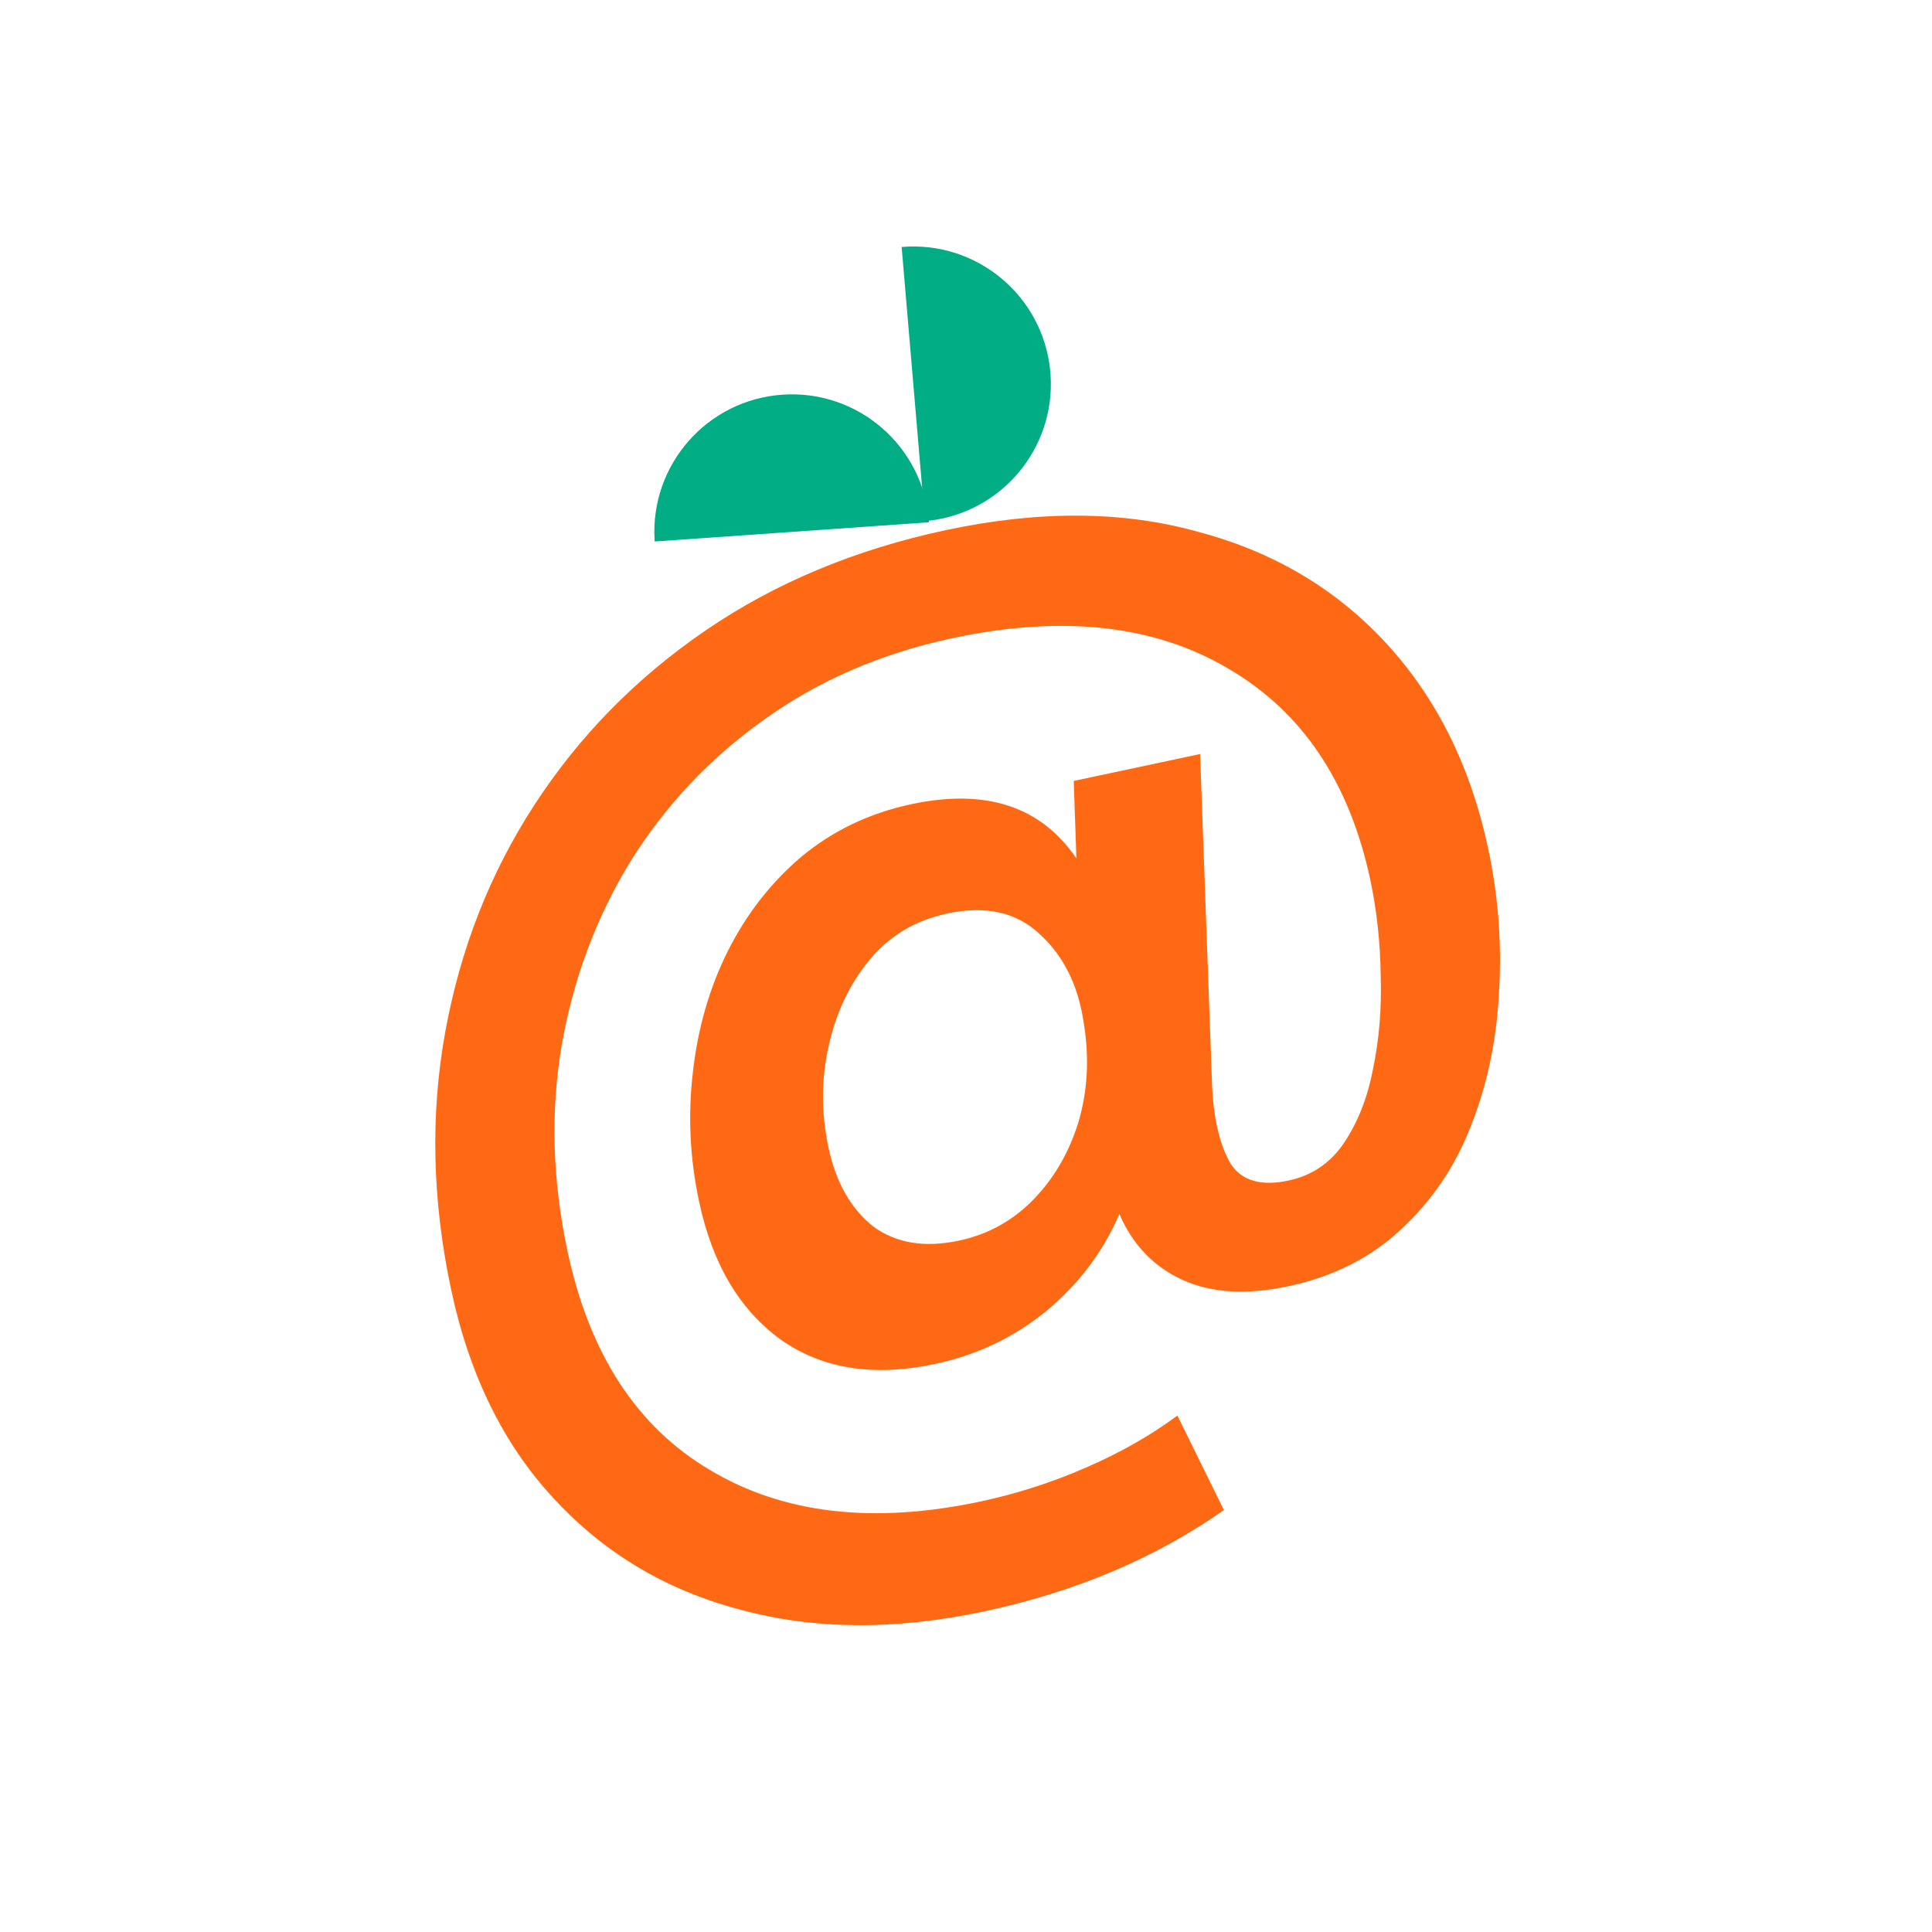 <svg width="158" height="158" viewBox="0 0 158 158" fill="none" xmlns="http://www.w3.org/2000/svg">
<path d="M80.459 131.787C73.176 133.337 66.511 133.281 60.465 131.619C54.432 130.022 49.362 126.986 45.255 122.511C41.161 118.101 38.374 112.419 36.894 105.464C35.343 98.181 35.184 91.151 36.416 84.373C37.649 77.595 40.072 71.421 43.688 65.85C47.354 60.2 52.032 55.432 57.721 51.546C63.409 47.661 69.961 44.929 77.375 43.35C84.986 41.73 91.854 41.777 97.98 43.491C104.158 45.125 109.301 48.18 113.408 52.655C117.516 57.131 120.282 62.715 121.706 69.407C122.544 73.344 122.836 77.294 122.583 81.257C122.381 85.141 121.61 88.769 120.27 92.141C118.982 95.433 117.076 98.239 114.552 100.559C112.093 102.866 109.027 104.41 105.353 105.192C101.941 105.918 99.058 105.743 96.702 104.667C94.347 103.591 92.628 101.797 91.544 99.284C90.214 102.379 88.207 105.035 85.524 107.252C82.893 109.39 79.871 110.822 76.46 111.548C71.473 112.609 67.288 111.957 63.903 109.591C60.505 107.16 58.261 103.385 57.172 98.267C56.418 94.724 56.249 91.193 56.666 87.675C57.069 84.092 58.016 80.804 59.505 77.812C61.046 74.741 63.066 72.15 65.567 70.04C68.132 67.917 71.121 66.492 74.533 65.766C80.635 64.467 85.133 65.944 88.028 70.198L87.811 63.865L98.145 61.665L99.134 89.026C99.285 91.669 99.791 93.722 100.651 95.185C101.563 96.568 103.134 97.023 105.365 96.548C107.267 96.143 108.768 95.137 109.867 93.532C111.017 91.847 111.821 89.824 112.278 87.463C112.788 85.023 113 82.474 112.914 79.818C112.881 77.081 112.598 74.466 112.068 71.973C110.364 63.968 106.497 58.207 100.467 54.69C94.423 51.107 86.907 50.272 77.918 52.185C72.078 53.428 66.929 55.656 62.468 58.869C58.06 62.002 54.424 65.862 51.559 70.45C48.761 75.024 46.882 80.053 45.924 85.538C45.017 90.944 45.178 96.534 46.407 102.307C48.194 110.706 52.07 116.671 58.035 120.202C64.013 123.799 71.398 124.662 80.19 122.791C83.143 122.162 86 121.245 88.761 120.04C91.588 118.821 94.096 117.396 96.287 115.764L100.092 123.493C94.483 127.43 87.939 130.195 80.459 131.787ZM78.427 101.459C80.789 100.956 82.815 99.839 84.504 98.108C86.193 96.376 87.423 94.263 88.195 91.766C88.953 89.205 89.097 86.499 88.628 83.65C88.182 80.59 86.981 78.171 85.025 76.392C83.135 74.6 80.615 74.039 77.466 74.709C74.841 75.268 72.712 76.544 71.079 78.538C69.446 80.531 68.337 82.894 67.752 85.624C67.153 88.289 67.154 91.033 67.755 93.854C68.356 96.675 69.566 98.818 71.387 100.282C73.259 101.667 75.606 102.059 78.427 101.459Z" fill="#FF6914"/>
<path fill-rule="evenodd" clip-rule="evenodd" d="M75.981 42.711L53.54 44.285L53.531 44.149C53.173 38.009 57.822 32.709 63.973 32.278C70.17 31.843 75.546 36.514 75.981 42.711Z" fill="#00AD84"/>
<path fill-rule="evenodd" clip-rule="evenodd" d="M85.886 30.3C85.284 24.187 79.877 19.676 73.738 20.198C73.738 20.198 73.737 20.198 73.737 20.198L75.645 42.614L75.724 42.608C81.824 42.047 86.349 36.706 85.912 30.605L85.886 30.3Z" fill="#00AD84"/>
</svg>
